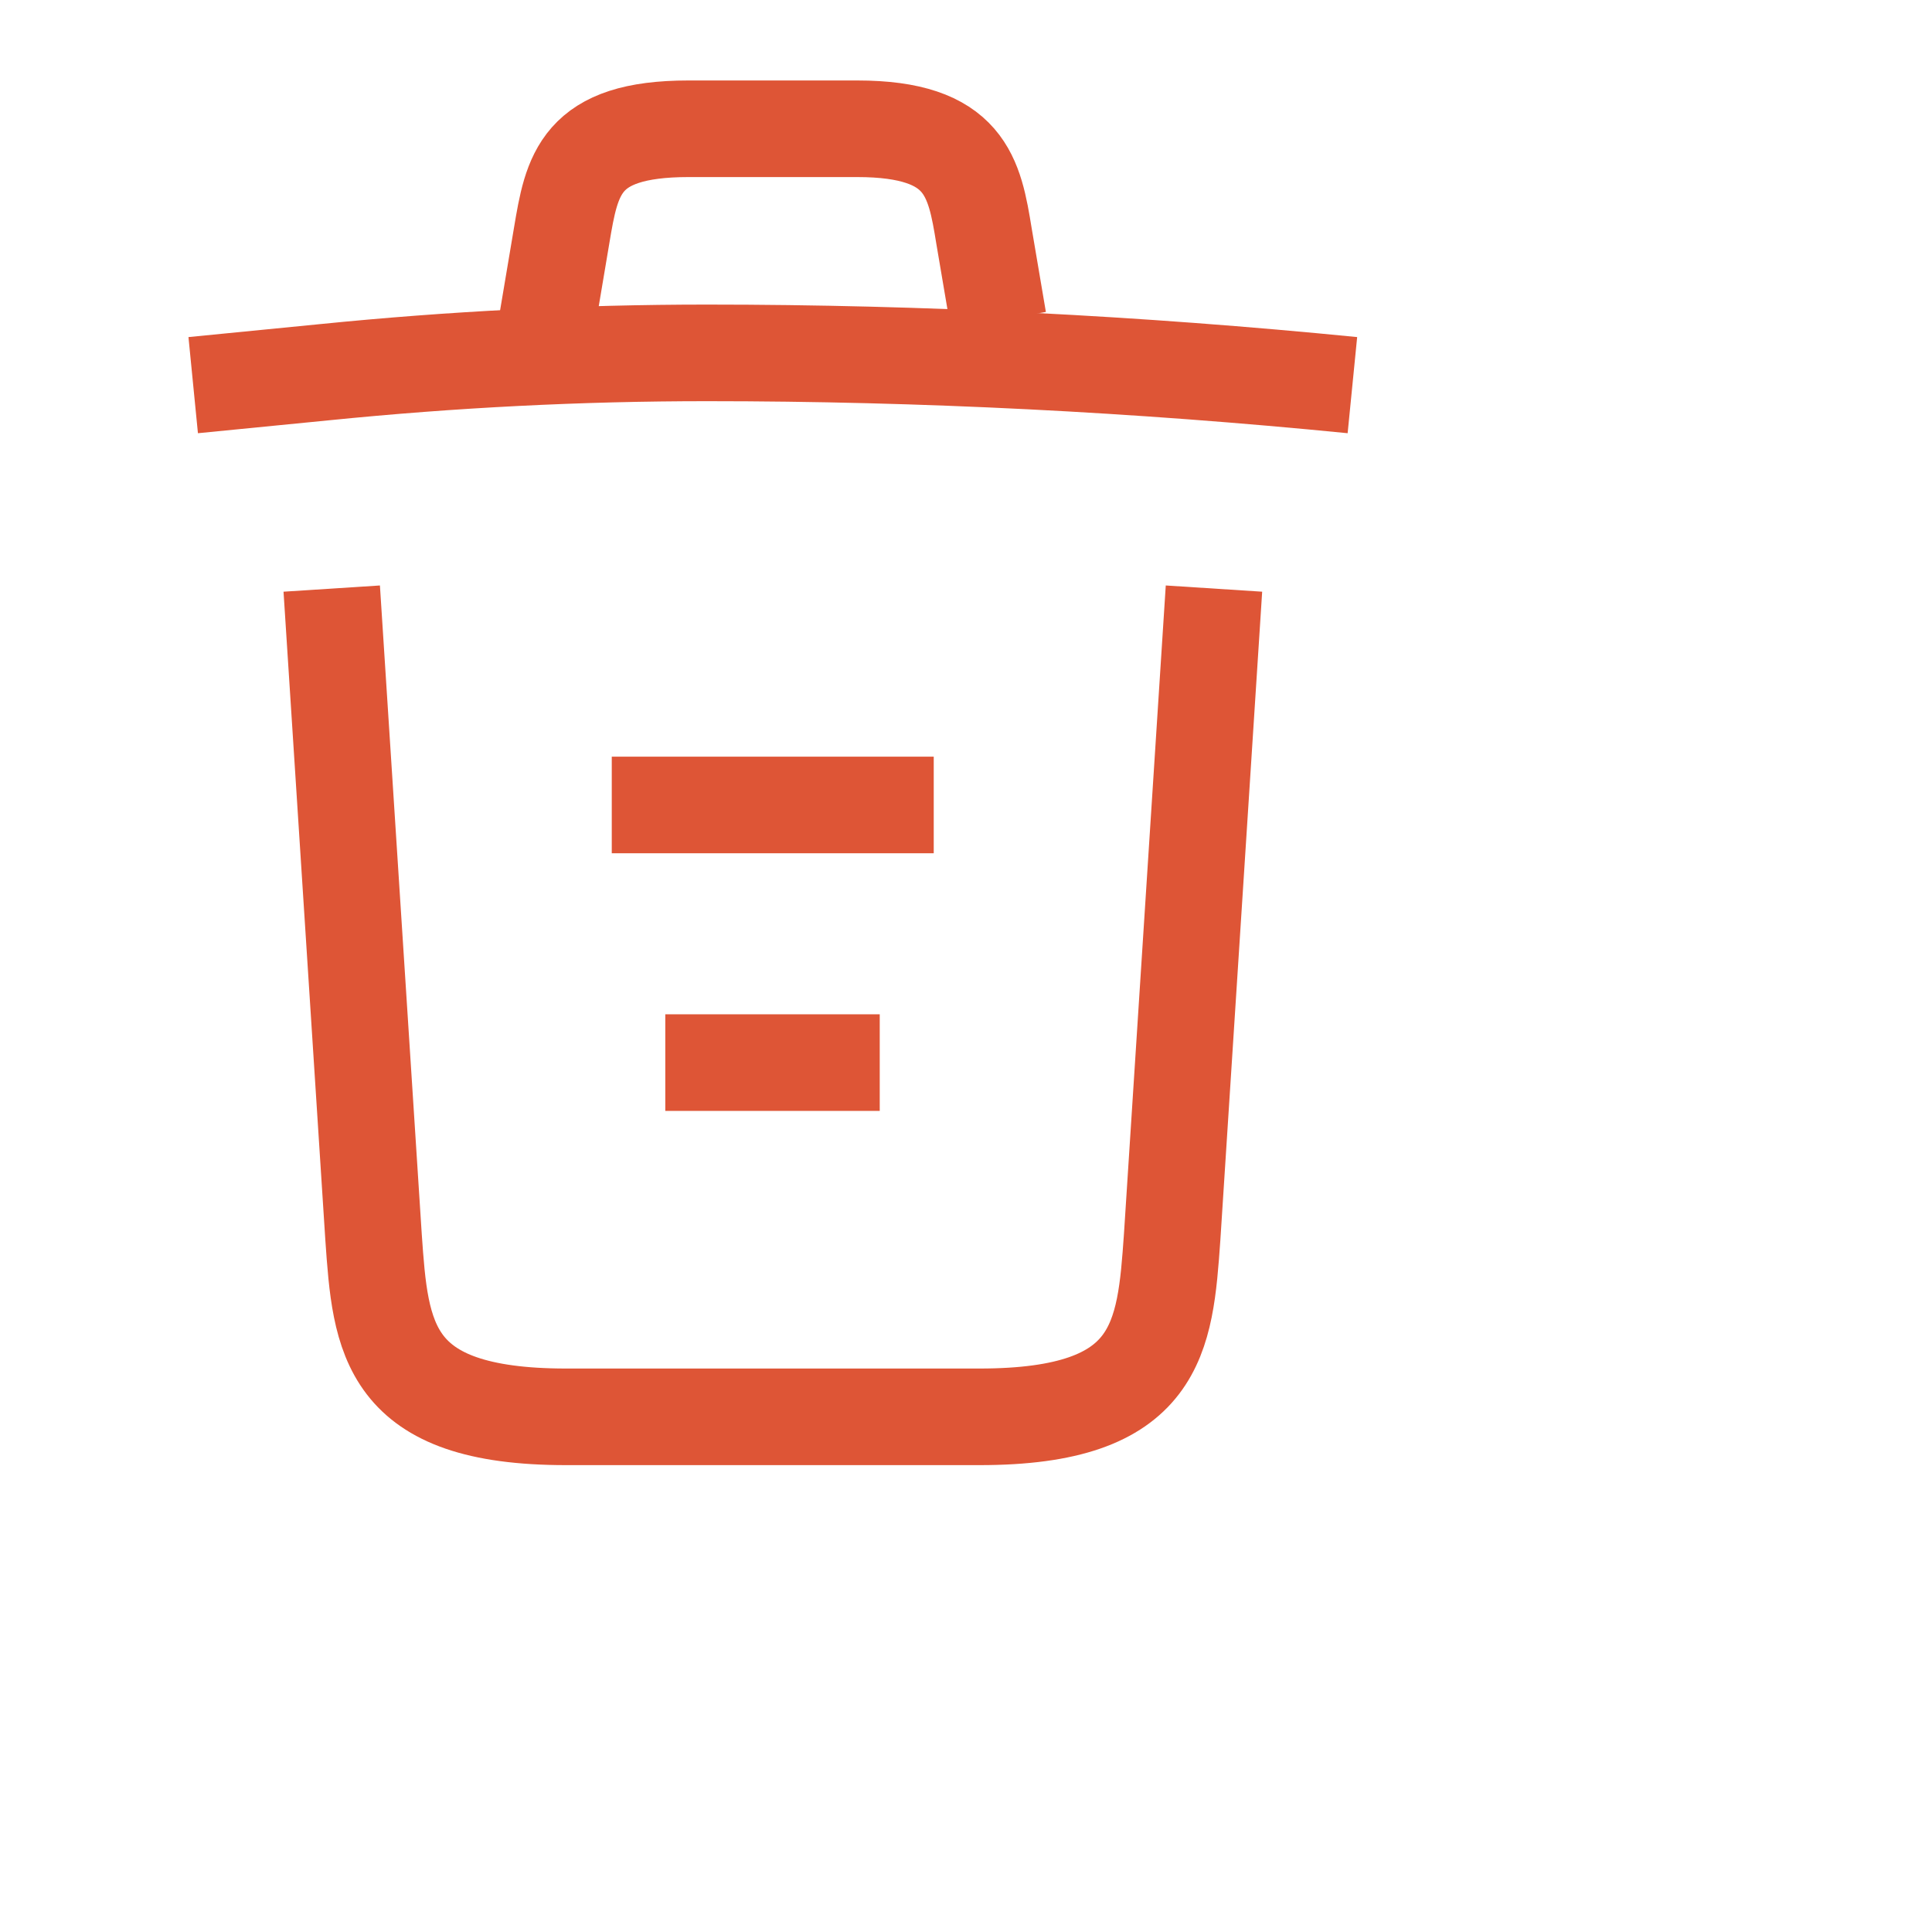 	<svg
			width="20"
			height="20"
			viewBox="0 0 20 20"
			fill="none"
			xmlns="http://www.w3.org/2000/svg"
		>
			<path
				d="M14 3.987C11.78 3.767 9.547 3.653 7.32 3.653C6 3.653 4.68 3.72 3.36 3.853L2 3.987"
				stroke="#DE5536"
				strokeWidth="1.5"
				strokeLinecap="round"
				strokeLinejoin="round"
			/>
			<path
				d="M5.667 3.313L5.814 2.44C5.92 1.807 6 1.333 7.127 1.333H8.874C10 1.333 10.087 1.833 10.187 2.447L10.334 3.313"
				stroke="#DE5536"
				strokeWidth="1.5"
				strokeLinecap="round"
				strokeLinejoin="round"
			/>
			<path
				d="M12.567 6.093L12.134 12.807C12.06 13.853 12 14.667 10.14 14.667H5.86C4 14.667 3.94 13.853 3.867 12.807L3.434 6.093"
				stroke="#DE5536"
				strokeWidth="1.5"
				strokeLinecap="round"
				strokeLinejoin="round"
			/>
			<path
				d="M6.887 11H9.107"
				stroke="#DE5536"
				strokeWidth="1.5"
				strokeLinecap="round"
				strokeLinejoin="round"
			/>
			<path
				d="M6.333 8.333H9.666"
				stroke="#DE5536"
				strokeWidth="1.5"
				strokeLinecap="round"
				strokeLinejoin="round"
			/>
		</svg>

